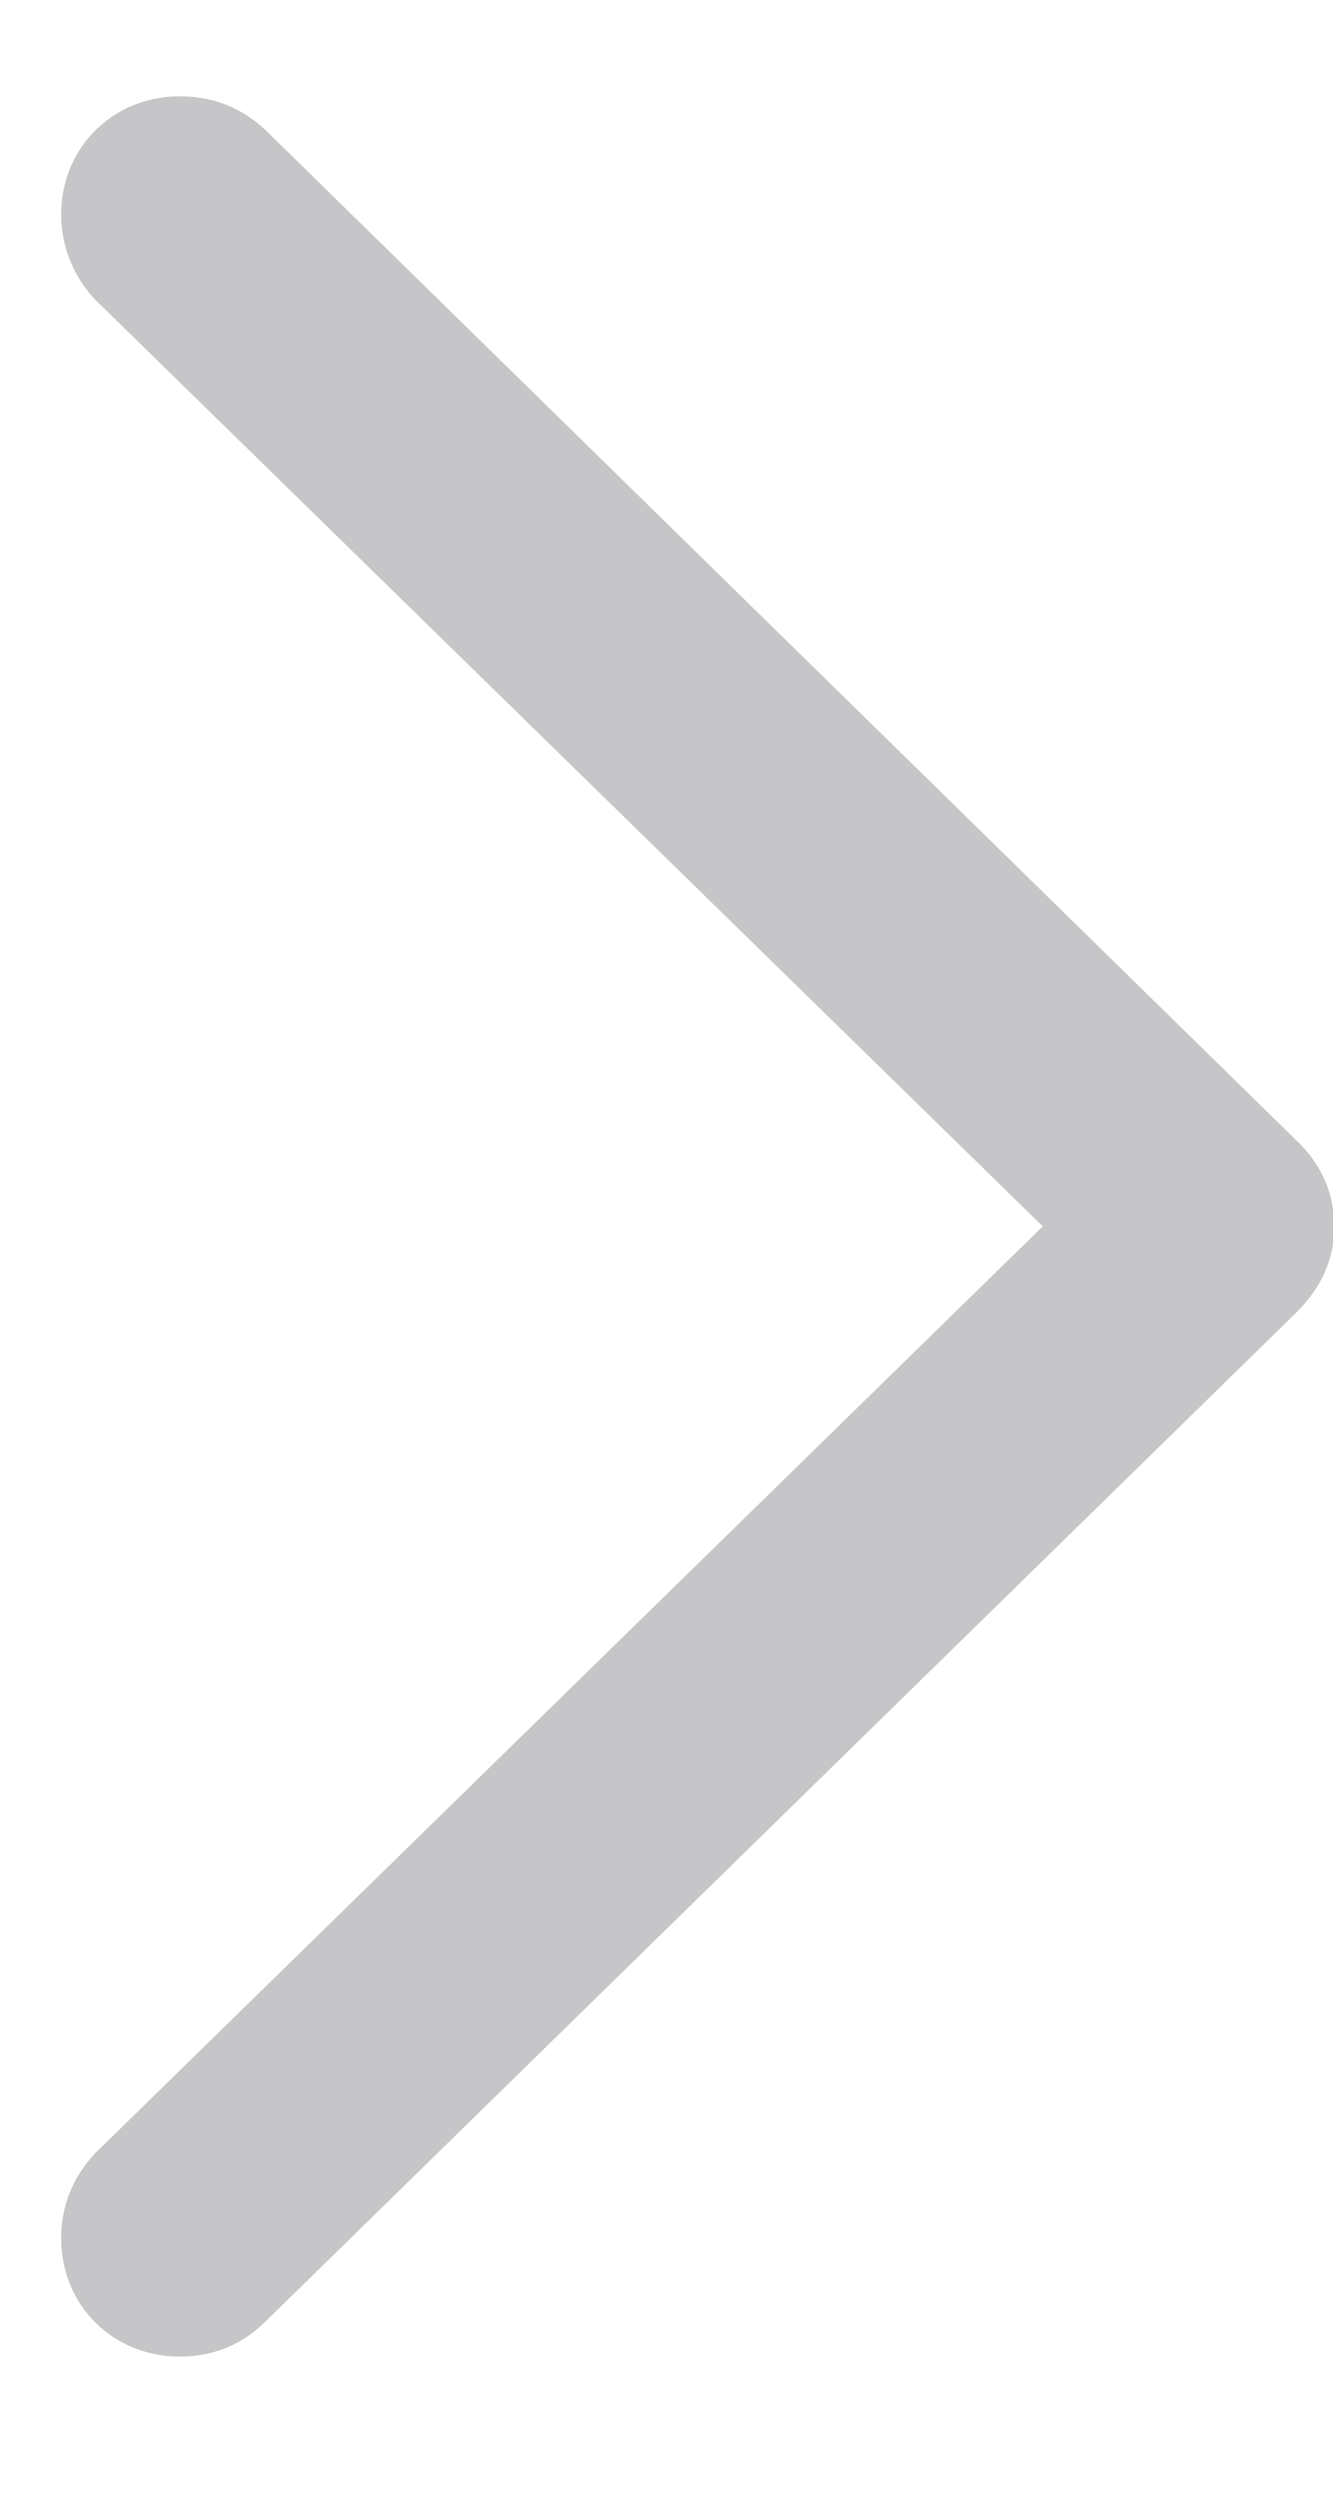 <svg width="8" height="15" viewBox="0 0 8 15" fill="none" xmlns="http://www.w3.org/2000/svg">
<path d="M8.008 7.359C8.008 7.164 7.93 6.984 7.781 6.844L1.594 0.781C1.453 0.648 1.281 0.578 1.078 0.578C0.68 0.578 0.367 0.883 0.367 1.289C0.367 1.484 0.445 1.664 0.57 1.797L6.258 7.359L0.57 12.922C0.445 13.055 0.367 13.227 0.367 13.43C0.367 13.836 0.68 14.141 1.078 14.141C1.281 14.141 1.453 14.07 1.594 13.93L7.781 7.875C7.93 7.727 8.008 7.555 8.008 7.359Z" fill="#3C3C43" fill-opacity="0.29"/>
</svg>

